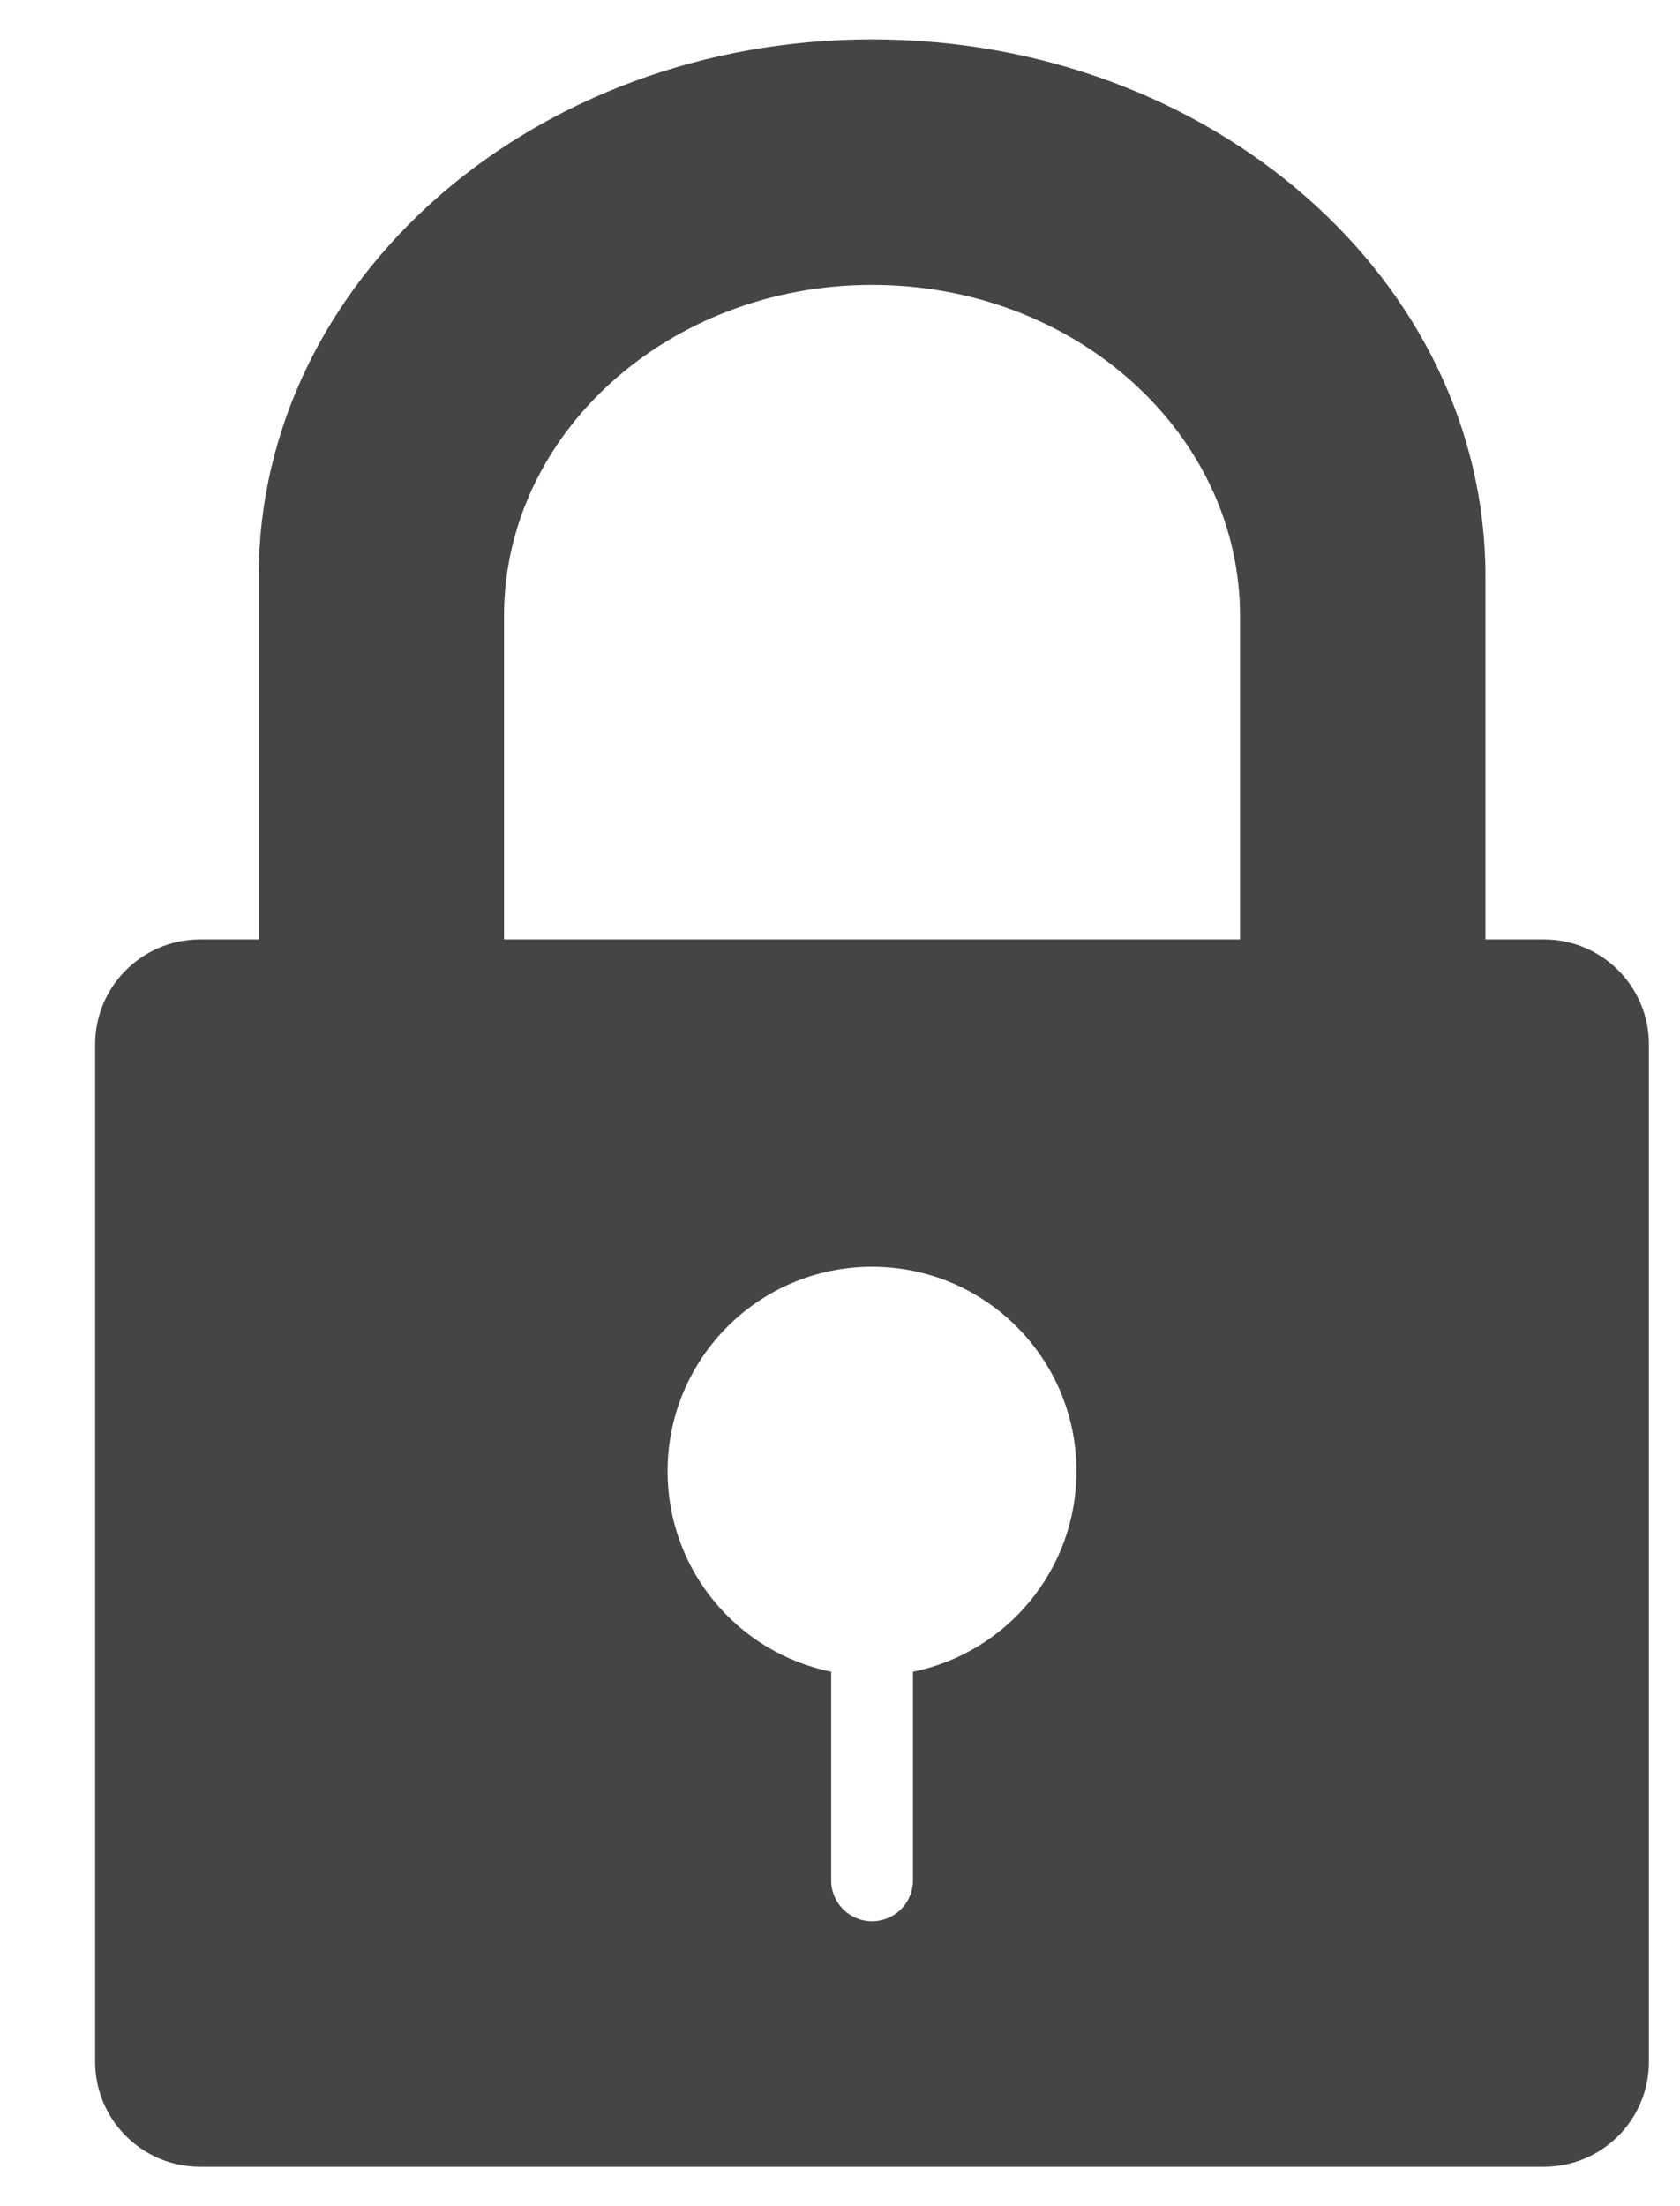 <?xml version="1.0" encoding="UTF-8"?>
<svg width="16px" height="21px" viewBox="0 0 16 21" version="1.1" xmlns="http://www.w3.org/2000/svg" xmlns:xlink="http://www.w3.org/1999/xlink">
    <!-- Generator: Sketch 52.6 (67491) - http://www.bohemiancoding.com/sketch -->
    <title>icon/锁@3x</title>
    <desc>Created with Sketch.</desc>
    <g id="Page-1" stroke="none" stroke-width="1" fill="none" fill-rule="evenodd">
        <g id="登录-短信" transform="translate(-214, -617)" fill="#454545" fill-rule="nonzero">
            <g id="icon/锁3" transform="translate(209, 614)">
                <path d="M16.81,11.942 L16.81,8.866 C16.81,7.124 15.241,5.712 13.305,5.712 C11.37,5.712 9.8,7.124 9.8,8.866 L9.8,11.942 L16.81,11.942 Z M19.147,11.942 L19.704,11.942 C20.257,11.942 20.704,12.39 20.704,12.942 L20.704,22.625 C20.704,23.177 20.257,23.625 19.704,23.625 L6.906,23.625 C6.354,23.625 5.906,23.177 5.906,22.625 L5.906,12.942 C5.906,12.39 6.354,11.942 6.906,11.942 L7.464,11.942 L7.464,8.486 C7.464,5.663 10.079,3.375 13.305,3.375 C16.531,3.375 19.147,5.663 19.147,8.486 L19.147,11.942 Z M12.916,18.913 L12.916,20.899 C12.916,21.114 13.09,21.288 13.305,21.288 C13.52,21.288 13.695,21.114 13.695,20.899 L13.695,18.913 C14.583,18.733 15.252,17.947 15.252,17.005 C15.252,15.929 14.381,15.058 13.305,15.058 C12.23,15.058 11.358,15.929 11.358,17.005 C11.358,17.947 12.027,18.733 12.916,18.913 Z" id="Combined-Shape"></path>
            </g>
        </g>
    </g>
</svg>